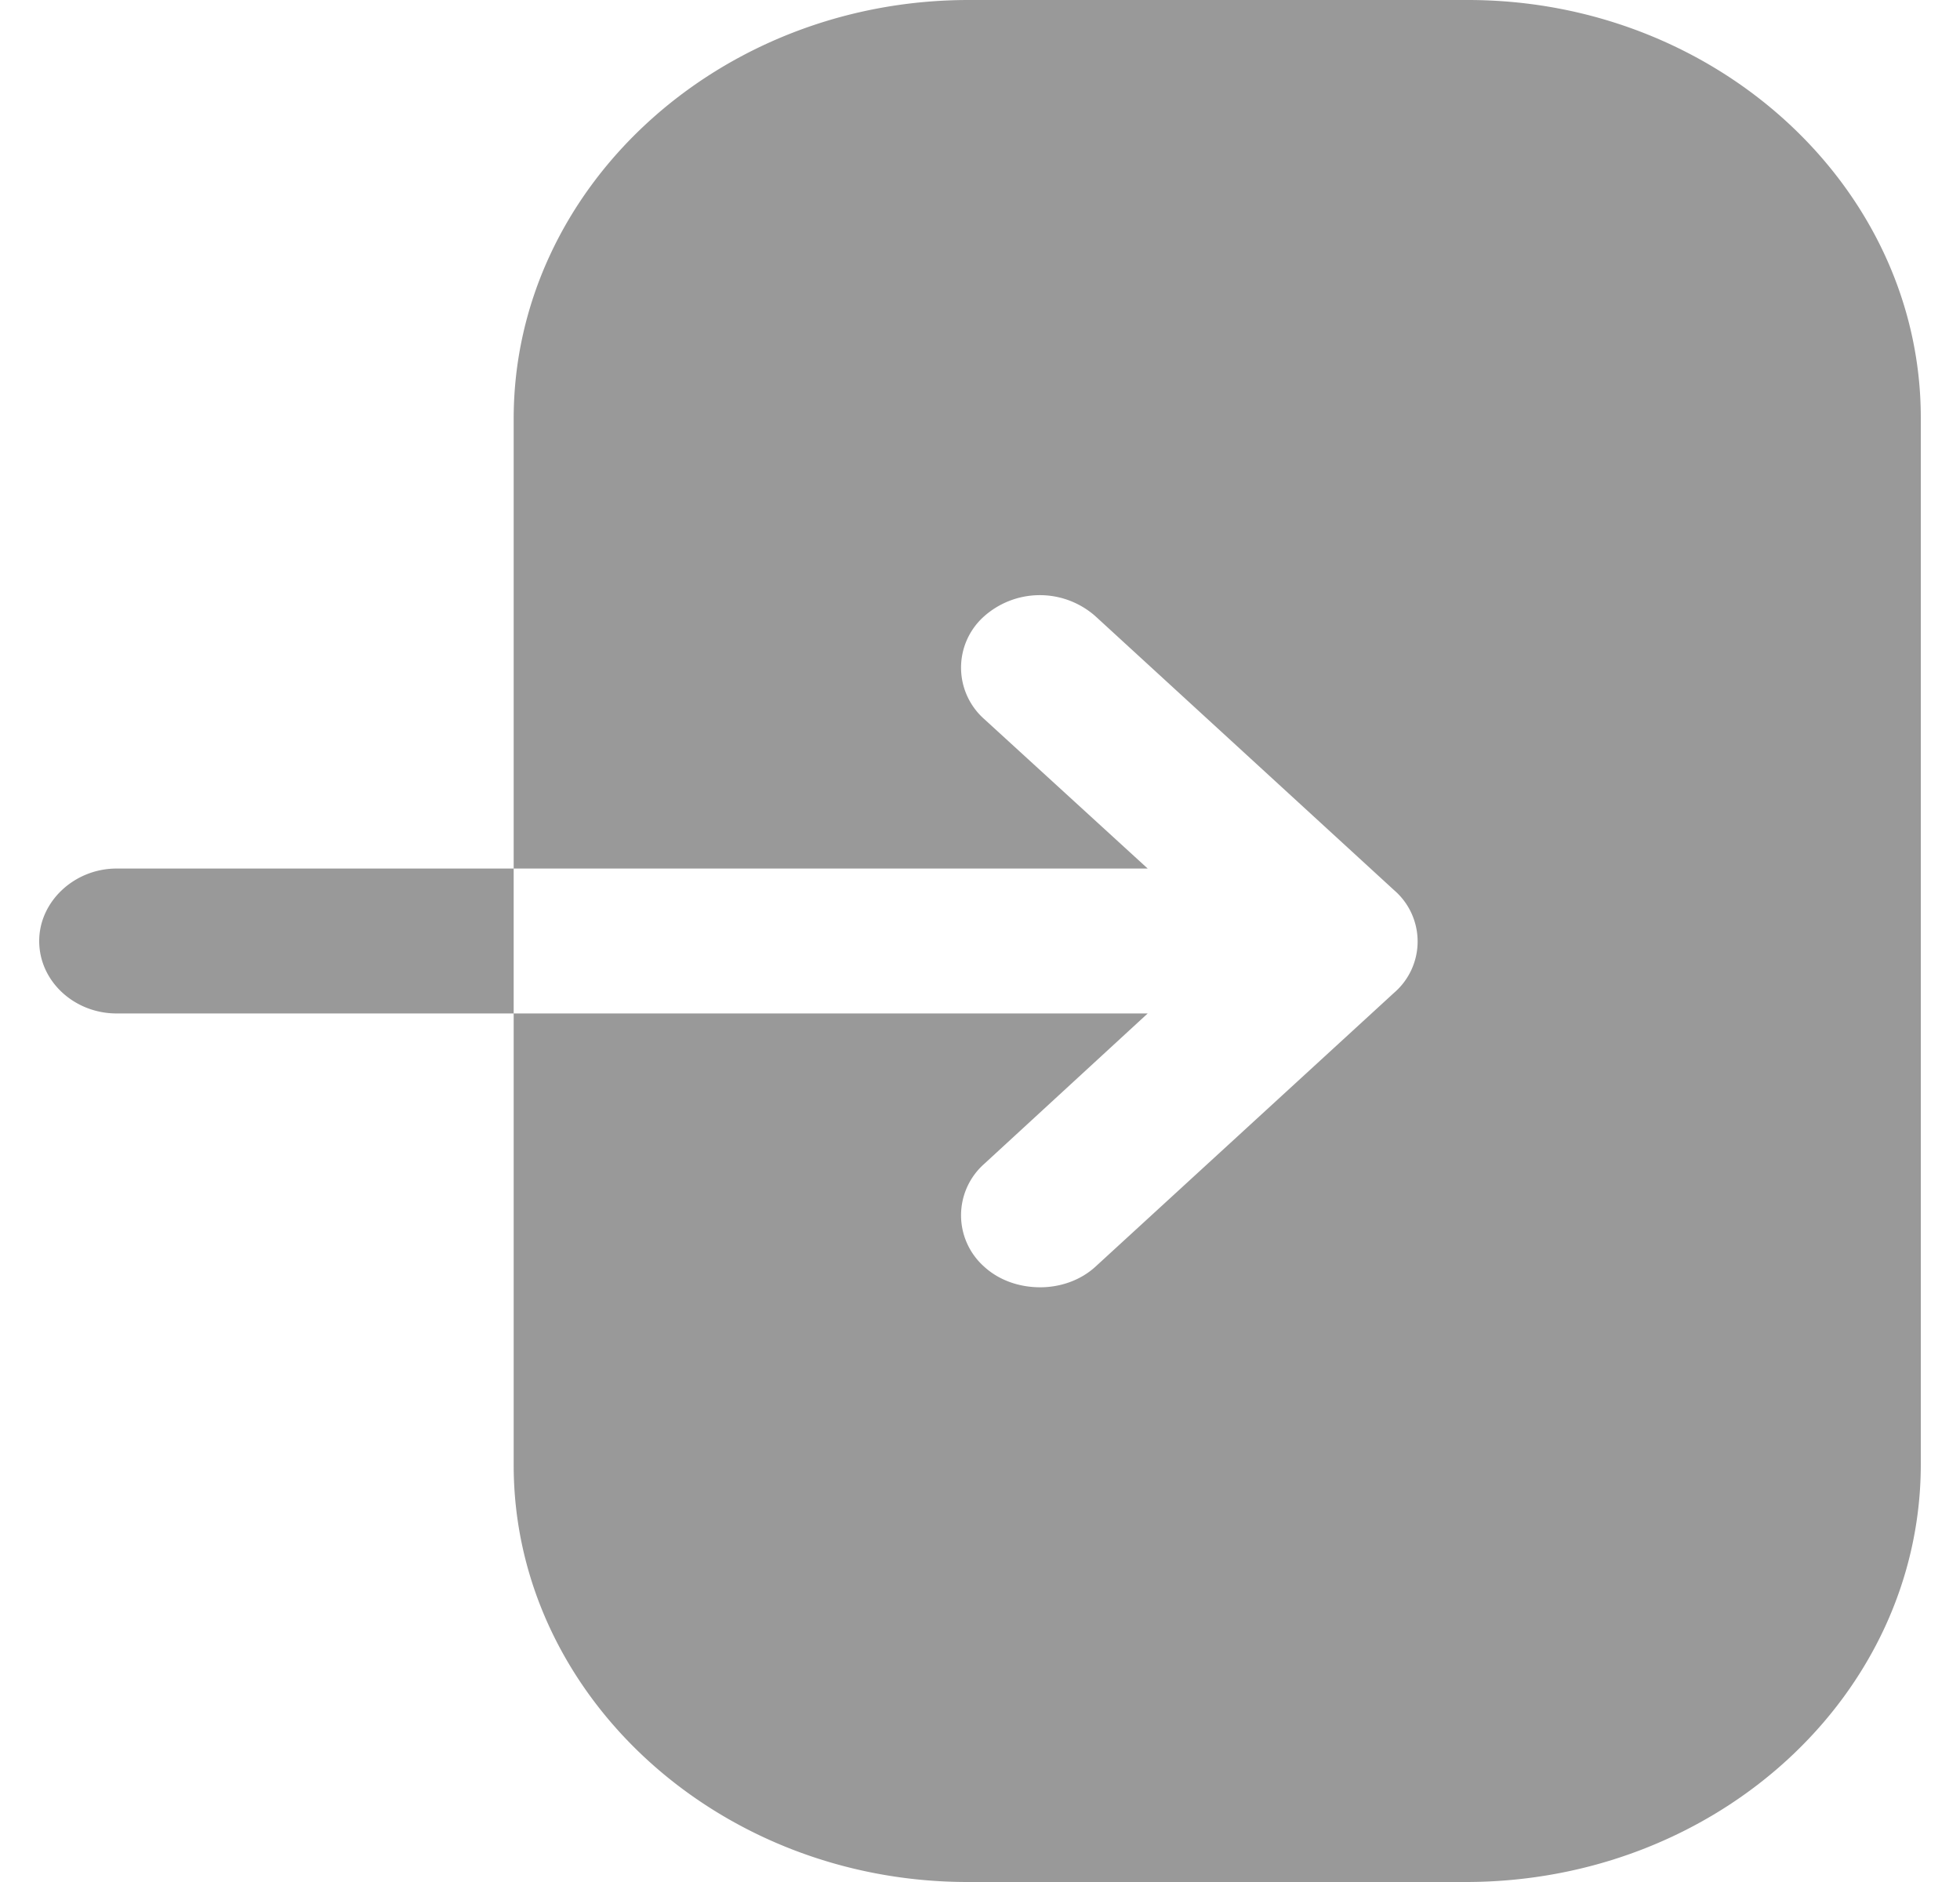 <svg width="25" height="24" fill="none" xmlns="http://www.w3.org/2000/svg"><path fill-rule="evenodd" clip-rule="evenodd" d="M12.356 0h6.366C21.904 0 24.5 2.4 24.5 5.328v13.344c0 2.94-2.596 5.328-5.805 5.328h-6.352c-3.183 0-5.791-2.388-5.791-5.316v-5.76h8.087l-2.087 1.92a.875.875 0 0 0 0 1.308c.196.18.456.264.717.264.248 0 .509-.084.705-.264l3.808-3.492a.863.863 0 0 0 0-1.308L13.974 7.86a1.07 1.07 0 0 0-1.422 0 .875.875 0 0 0 0 1.308l2.087 1.908H6.552V5.34C6.552 2.4 9.16 0 12.356 0ZM.5 12c0-.504.449-.924.987-.924h5.065v1.848H1.487C.95 12.924.5 12.516.5 12Z" fill="#000" fill-opacity=".4"/></svg>